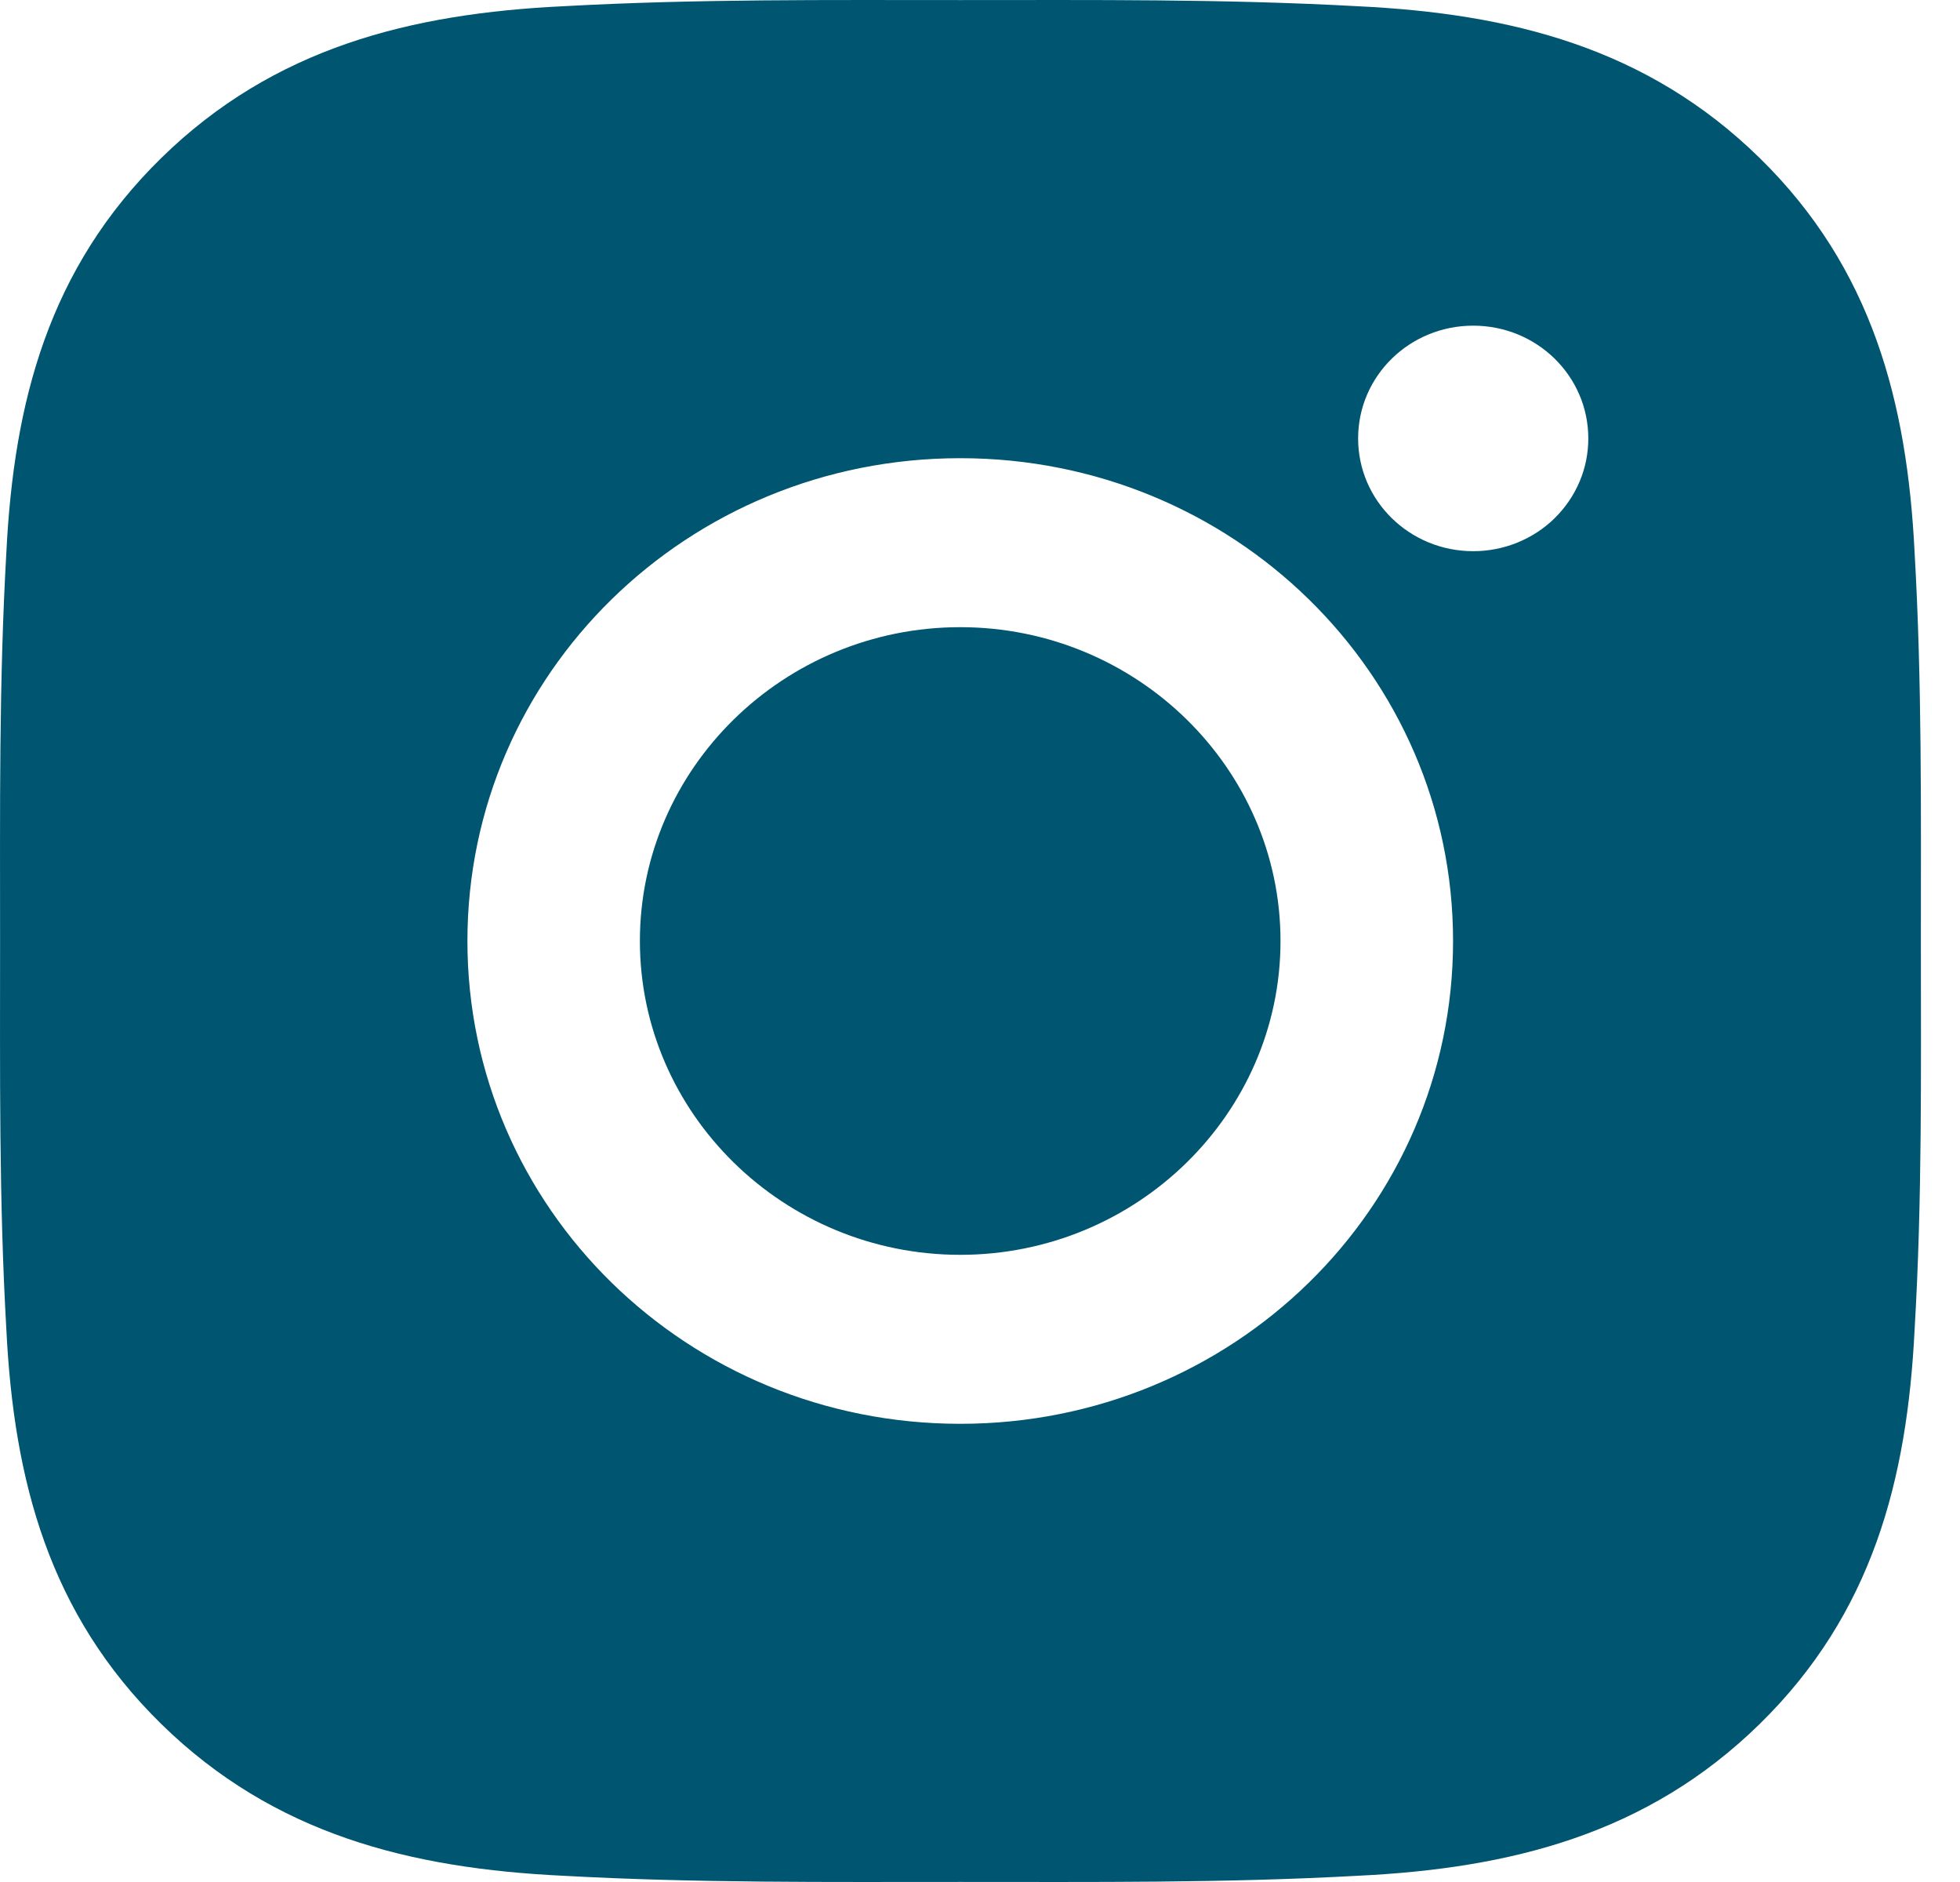 <svg width="25" height="24" viewBox="0 0 25 24" fill="none" xmlns="http://www.w3.org/2000/svg">
<path d="M12.248 7.998C9.998 7.998 8.162 9.797 8.162 12C8.162 14.204 9.998 16.002 12.248 16.002C14.497 16.002 16.333 14.204 16.333 12C16.333 9.797 14.497 7.998 12.248 7.998ZM24.501 12C24.501 10.343 24.516 8.701 24.421 7.047C24.326 5.125 23.879 3.42 22.445 2.015C21.007 0.607 19.269 0.172 17.308 0.079C15.616 -0.014 13.94 0.001 12.251 0.001C10.559 0.001 8.883 -0.014 7.194 0.079C5.233 0.172 3.492 0.61 2.057 2.015C0.62 3.423 0.176 5.125 0.081 7.047C-0.014 8.704 0.001 10.346 0.001 12C0.001 13.654 -0.014 15.299 0.081 16.953C0.176 18.875 0.623 20.58 2.057 21.985C3.495 23.393 5.233 23.828 7.194 23.921C8.886 24.014 10.562 23.999 12.251 23.999C13.943 23.999 15.619 24.014 17.308 23.921C19.269 23.828 21.01 23.39 22.445 21.985C23.882 20.577 24.326 18.875 24.421 16.953C24.519 15.299 24.501 13.657 24.501 12ZM12.248 18.157C8.769 18.157 5.962 15.407 5.962 12C5.962 8.593 8.769 5.843 12.248 5.843C15.726 5.843 18.534 8.593 18.534 12C18.534 15.407 15.726 18.157 12.248 18.157ZM18.791 7.029C17.979 7.029 17.323 6.386 17.323 5.591C17.323 4.795 17.979 4.153 18.791 4.153C19.603 4.153 20.259 4.795 20.259 5.591C20.259 5.78 20.222 5.967 20.148 6.141C20.074 6.316 19.966 6.474 19.83 6.608C19.694 6.742 19.532 6.847 19.353 6.92C19.175 6.992 18.984 7.029 18.791 7.029Z" fill="#005570"/>
</svg>
